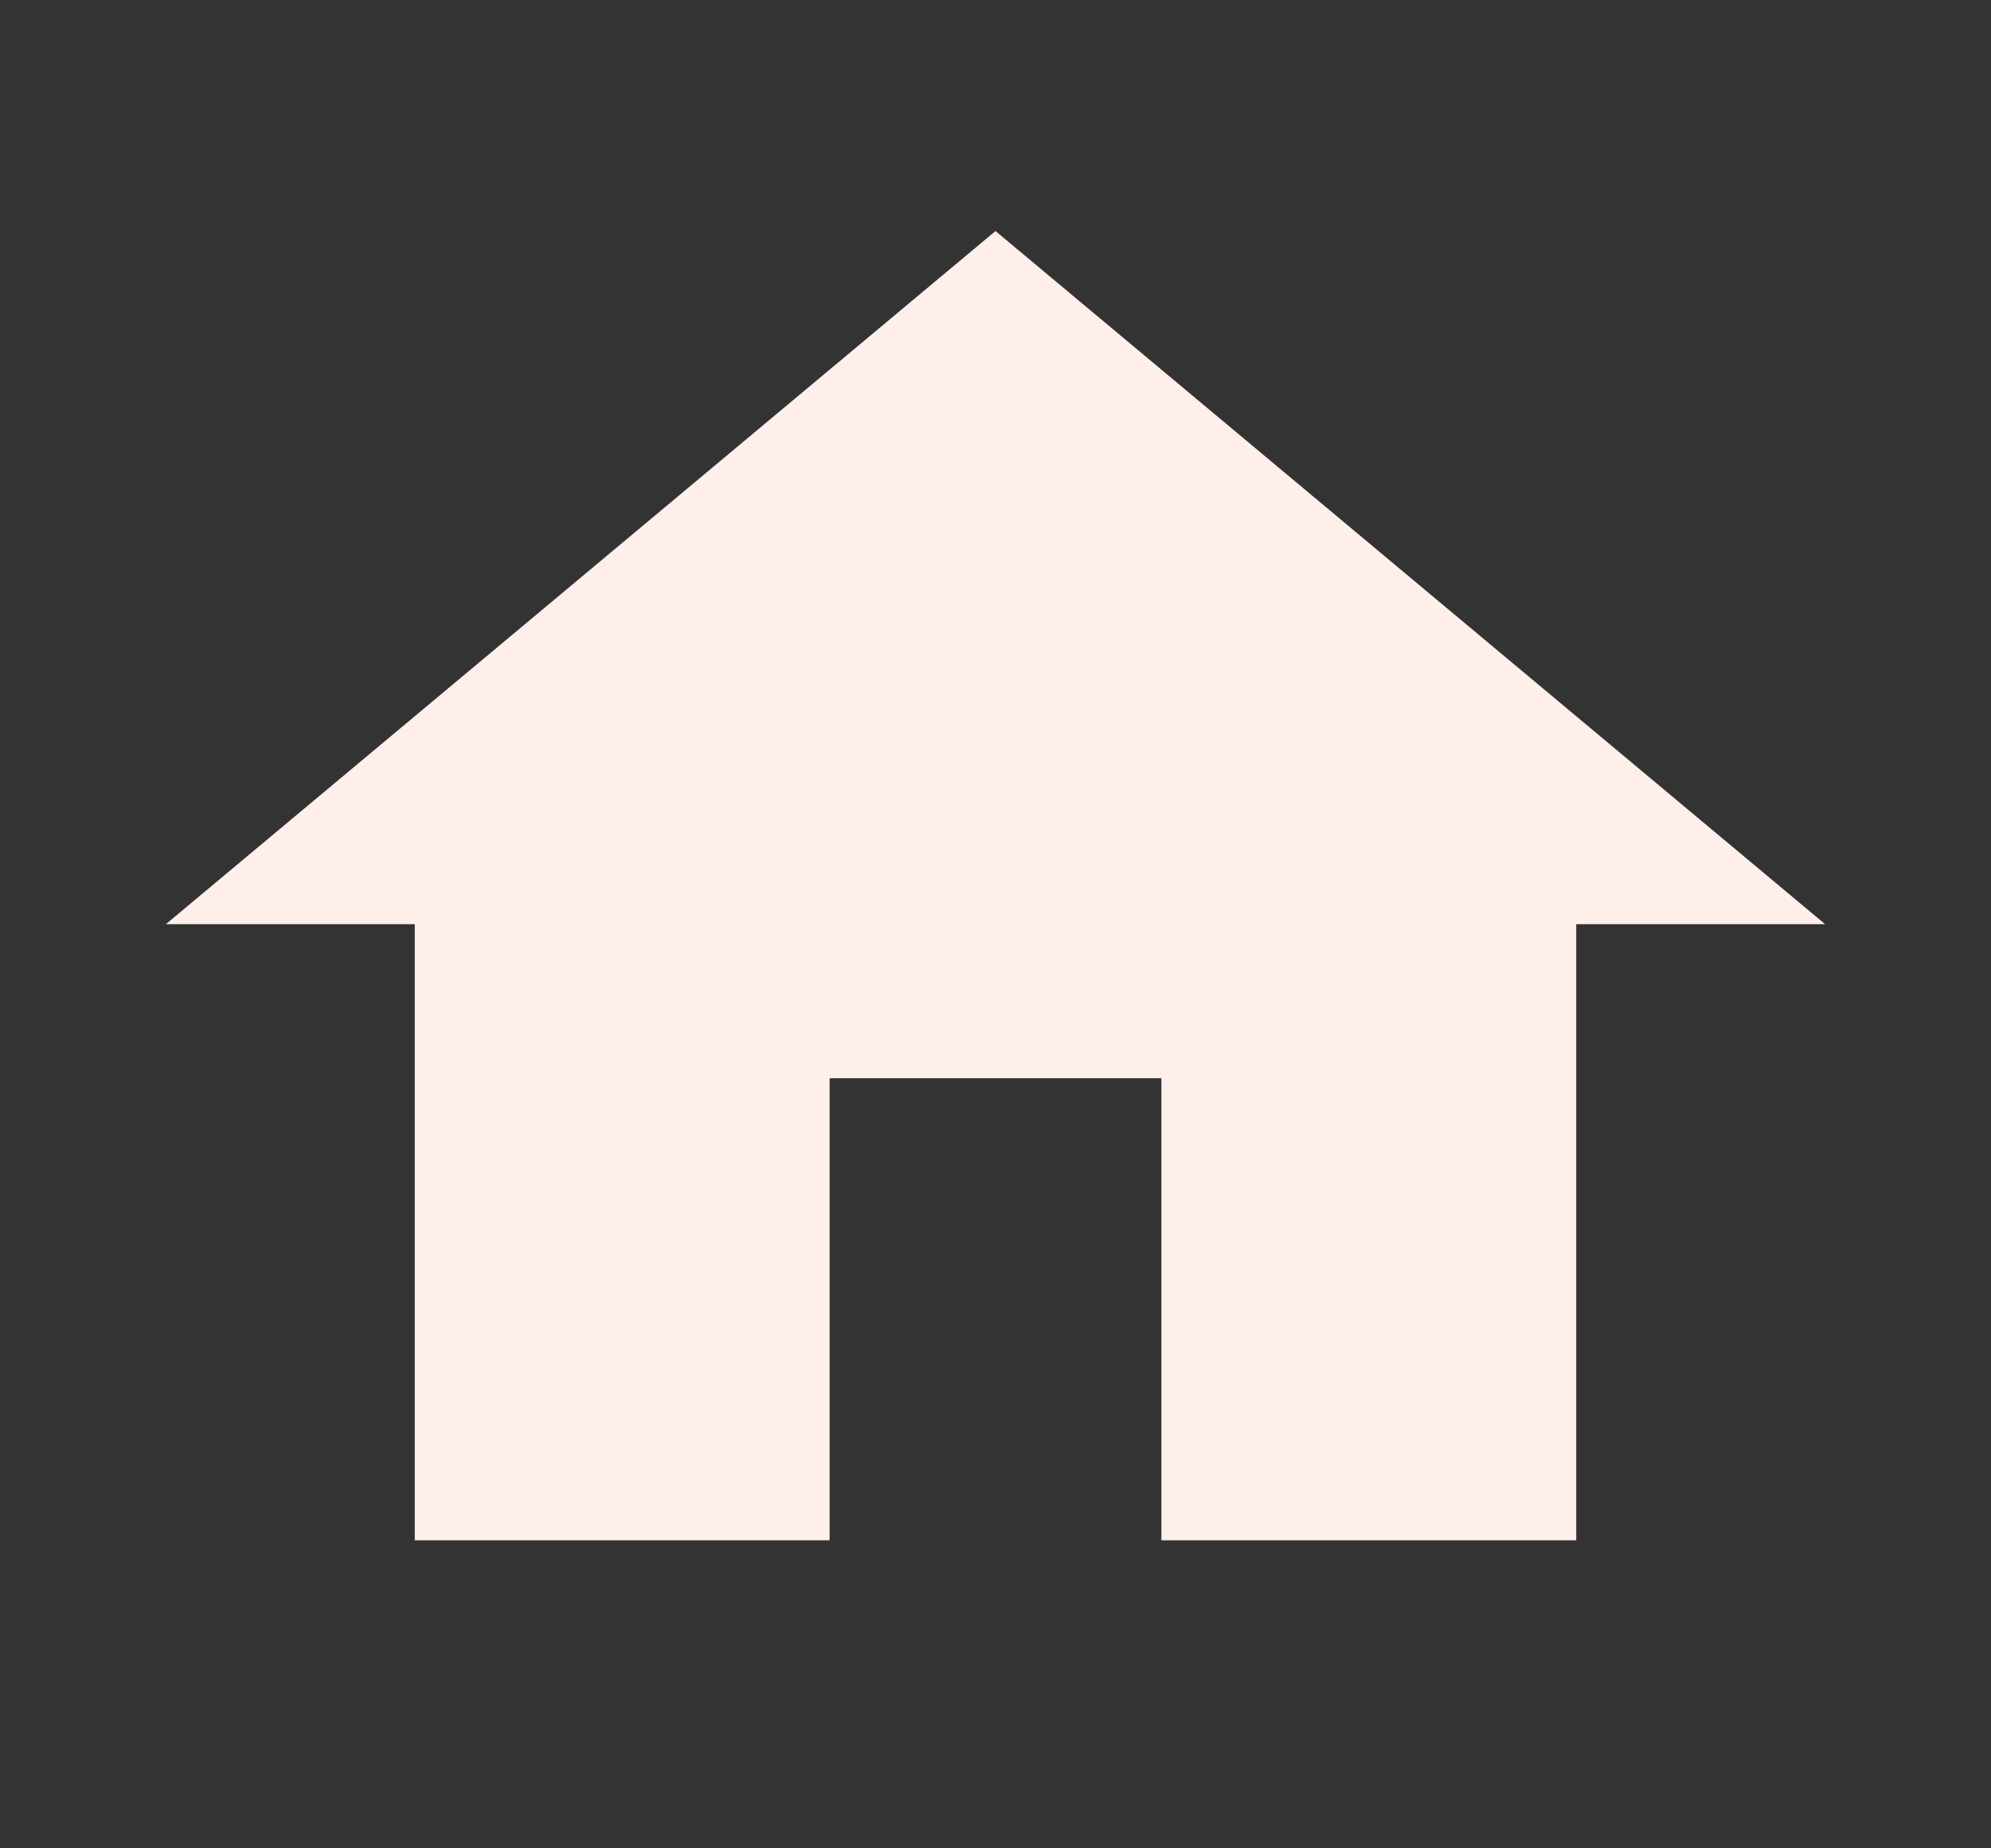 <svg width="28" height="26" viewBox="0 0 28 26" fill="none" xmlns="http://www.w3.org/2000/svg">
<rect x="0" y="0" width="28" height="26" fill="#333333" stroke="none"/>
<path d="M11.667 21.667V15.167H16.333V21.667H22.167V13H25.667L14 3.25L2.333 13H5.833V21.667H11.667Z" fill="#FFEFEB"/>
</svg>
